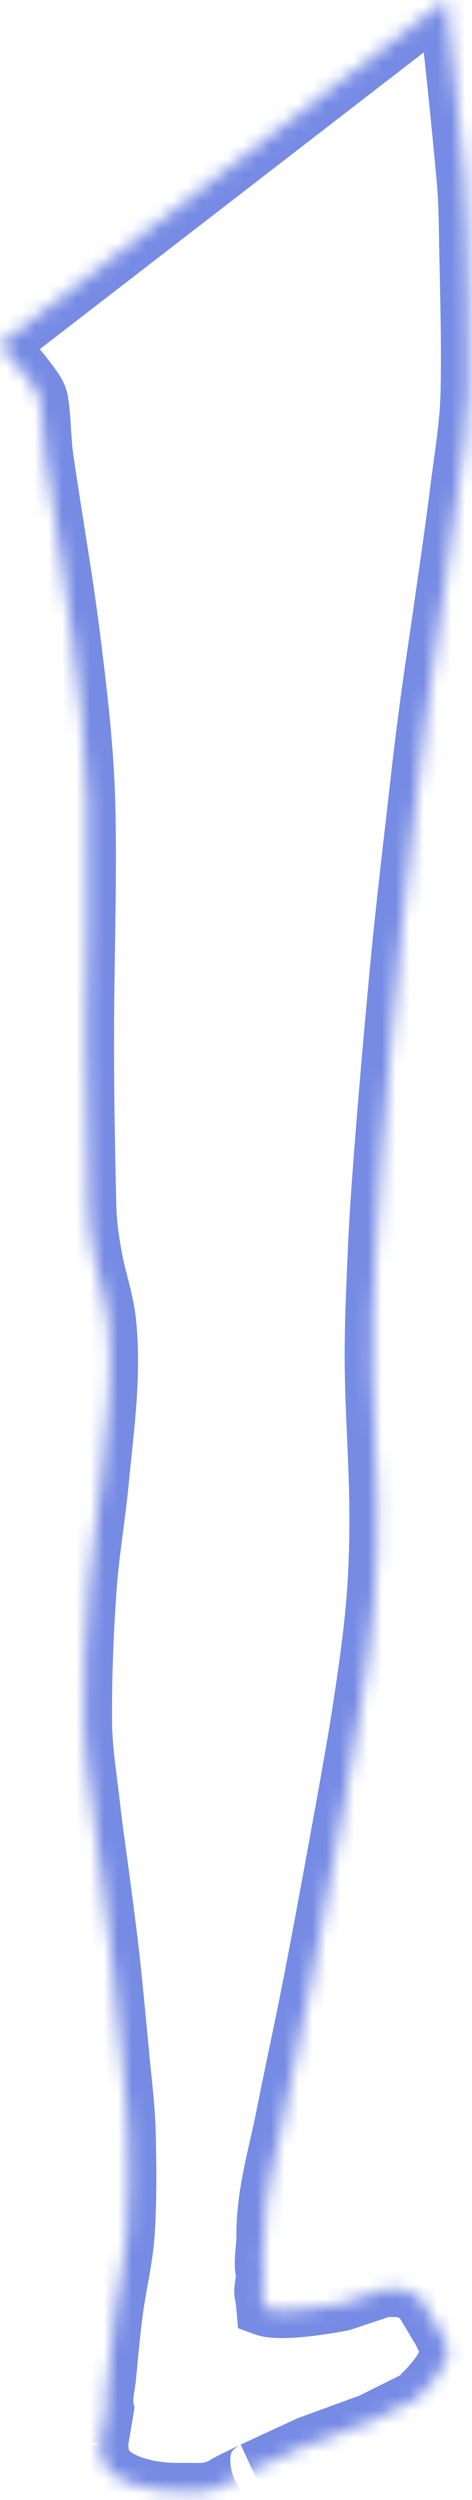 <svg width="34" height="180" viewBox="0 0 34 180" fill="none" xmlns="http://www.w3.org/2000/svg">
<mask id="path-1-inside-1_3025_14" fill="white">
<path d="M26.68 174.322L22.18 175.968L18.18 177.822C18.551 177.65 16.343 178.69 16.18 178.822C15.821 179.087 15.104 179.289 14.68 179.322C14.468 179.339 13.68 179.322 13.68 179.322C13.68 179.322 13.315 179.322 12.68 179.322C10.68 179.322 7.581 178.649 7.303 176.696L7.216 175.968L7.218 175.985L7.655 173.4C7.491 172.639 7.753 171.795 7.818 171C7.965 169.461 8.095 167.905 8.307 166.366C8.552 164.529 9.009 162.708 9.14 160.855C9.303 158.471 9.27 156.072 9.221 153.688C9.189 151.984 8.977 150.296 8.813 148.607C8.569 146.059 8.34 143.526 8.063 140.978C7.85 139.074 7.589 137.171 7.345 135.268C7.116 133.53 6.855 131.809 6.659 130.071C6.431 128.035 6.088 125.983 6.071 123.931C6.055 120.769 6.169 117.592 6.398 114.431C6.577 111.782 7.051 109.151 7.296 106.503C7.655 102.729 8.21 98.939 7.802 95.149C7.638 93.61 7.1 92.12 6.822 90.598C6.594 89.389 6.414 88.165 6.382 86.94C6.284 82.802 6.202 78.665 6.218 74.544C6.218 68.916 6.447 63.289 6.3 57.679C6.186 53.74 5.712 49.8 5.223 45.878C4.684 41.575 3.917 37.288 3.297 32.985C3.101 31.628 3.134 30.238 2.921 28.881C2.84 28.334 2.416 27.822 2.073 27.358C1.436 26.514 0.734 25.72 0 24.826C10.739 16.534 21.381 8.308 32.136 0C32.365 2.168 32.593 4.237 32.806 6.306C33.034 8.474 33.246 10.642 33.442 12.81C33.54 13.902 33.589 14.995 33.605 16.087C33.67 20.142 33.817 24.18 33.736 28.235C33.687 30.619 33.263 33.002 32.969 35.368C32.659 37.868 32.3 40.35 31.941 42.833C31.532 45.729 31.076 48.626 30.7 51.538C30.374 53.955 30.113 56.388 29.835 58.821C29.509 61.601 29.198 64.382 28.905 67.162C28.644 69.711 28.415 72.26 28.187 74.808C27.942 77.622 27.697 80.452 27.485 83.282C27.305 85.616 27.142 87.95 27.044 90.283C26.93 92.981 26.799 95.679 26.832 98.376C26.865 101.62 27.109 104.864 27.158 108.108C27.191 110.425 27.142 112.742 26.962 115.043C26.767 117.559 26.408 120.058 26.032 122.557C25.673 124.973 25.233 127.373 24.808 129.773C24.041 133.993 23.274 138.23 22.458 142.434C21.821 145.744 21.087 149.054 20.434 152.364C19.879 155.211 18.998 157.992 19.03 160.938C19.047 161.831 18.753 163.009 19.03 163.822C18.753 165.509 18.902 164.685 19.03 166.185C20.402 166.685 24.68 165.822 24.68 165.822L27.68 164.822H28.986L30.18 165.322L31.68 167.822L32.18 168.822C32.68 170.322 30.112 172.455 30.03 172.654L26.68 174.322Z"/>
</mask>
<path d="M26.68 174.322L27.367 176.2L27.471 176.162L27.571 176.112L26.68 174.322ZM22.18 175.968L21.493 174.089L21.415 174.118L21.339 174.153L22.18 175.968ZM18.18 177.822L17.338 176.008L19.021 179.636L18.18 177.822ZM16.18 178.822L17.367 180.431L17.403 180.405L17.438 180.377L16.18 178.822ZM14.68 179.322L14.525 177.328L14.52 177.328L14.68 179.322ZM13.68 179.322L13.723 177.322L13.701 177.322H13.68V179.322ZM7.303 176.696L5.317 176.935L5.32 176.956L5.323 176.977L7.303 176.696ZM7.216 175.968L9.201 175.727L5.23 176.207L7.216 175.968ZM7.218 175.985L5.232 176.225L9.19 176.318L7.218 175.985ZM7.655 173.4L9.627 173.733L9.691 173.355L9.61 172.98L7.655 173.4ZM7.818 171L5.827 170.81L5.826 170.823L5.825 170.836L7.818 171ZM8.307 166.366L10.289 166.639L10.29 166.63L8.307 166.366ZM9.14 160.855L11.135 160.995L11.135 160.991L9.14 160.855ZM9.221 153.688L7.222 153.726L7.222 153.729L9.221 153.688ZM8.813 148.607L6.823 148.798L6.823 148.799L8.813 148.607ZM8.063 140.978L10.051 140.761L10.05 140.756L8.063 140.978ZM7.345 135.268L9.328 135.013L9.327 135.007L7.345 135.268ZM6.659 130.071L4.672 130.294L4.672 130.295L6.659 130.071ZM6.071 123.931L4.072 123.941L4.072 123.947L6.071 123.931ZM6.398 114.431L8.393 114.575L8.393 114.566L6.398 114.431ZM7.296 106.503L5.305 106.313L5.304 106.319L7.296 106.503ZM7.802 95.149L5.813 95.36L5.813 95.363L7.802 95.149ZM6.822 90.598L8.79 90.239L8.787 90.226L6.822 90.598ZM6.382 86.94L4.382 86.987L4.382 86.993L6.382 86.94ZM6.218 74.544L8.218 74.552V74.544H6.218ZM6.3 57.679L8.299 57.626L8.299 57.621L6.3 57.679ZM5.223 45.878L7.207 45.63L7.207 45.63L5.223 45.878ZM3.297 32.985L5.276 32.7L5.276 32.7L3.297 32.985ZM2.921 28.881L0.943 29.176L0.945 29.19L2.921 28.881ZM2.073 27.358L3.681 26.169L3.675 26.161L3.67 26.154L2.073 27.358ZM0 24.826L-1.222 23.243L-2.854 24.503L-1.545 26.096L0 24.826ZM32.136 0L34.125 -0.21L33.75 -3.774L30.914 -1.583L32.136 0ZM32.806 6.306L30.816 6.51L30.817 6.515L32.806 6.306ZM33.442 12.81L35.434 12.631L35.434 12.63L33.442 12.81ZM33.605 16.087L31.606 16.117L31.606 16.119L33.605 16.087ZM33.736 28.235L35.735 28.276L35.735 28.275L33.736 28.235ZM32.969 35.368L30.984 35.122L30.984 35.122L32.969 35.368ZM31.941 42.833L29.961 42.547L29.96 42.554L31.941 42.833ZM30.7 51.538L32.682 51.806L32.684 51.794L30.7 51.538ZM29.835 58.821L31.822 59.054L31.822 59.047L29.835 58.821ZM28.905 67.162L26.916 66.952L26.915 66.958L28.905 67.162ZM28.187 74.808L26.195 74.63L26.194 74.635L28.187 74.808ZM27.485 83.282L29.479 83.436L29.479 83.432L27.485 83.282ZM27.044 90.283L29.042 90.368L29.043 90.367L27.044 90.283ZM26.832 98.376L28.832 98.356L28.832 98.352L26.832 98.376ZM27.158 108.108L29.158 108.08L29.158 108.078L27.158 108.108ZM26.962 115.043L24.969 114.887L24.969 114.888L26.962 115.043ZM26.032 122.557L24.054 122.26L24.054 122.263L26.032 122.557ZM24.808 129.773L26.776 130.13L26.778 130.121L24.808 129.773ZM22.458 142.434L20.495 142.053L20.494 142.056L22.458 142.434ZM20.434 152.364L18.472 151.977L18.471 151.981L20.434 152.364ZM19.03 160.938L17.031 160.96L17.031 160.967L17.031 160.974L19.03 160.938ZM19.03 163.822L21.004 164.146L21.085 163.651L20.923 163.176L19.03 163.822ZM19.03 166.185L17.038 166.355L17.146 167.627L18.346 168.064L19.03 166.185ZM24.68 165.822L25.076 167.782L25.196 167.758L25.312 167.719L24.68 165.822ZM27.68 164.822V162.822H27.355L27.047 162.924L27.68 164.822ZM28.986 164.822L29.759 162.977L29.388 162.822H28.986V164.822ZM30.18 165.322L31.895 164.293L31.558 163.73L30.953 163.477L30.18 165.322ZM31.68 167.822L33.469 166.927L33.434 166.859L33.395 166.793L31.68 167.822ZM32.18 168.822L34.077 168.189L34.032 168.054L33.969 167.927L32.18 168.822ZM30.03 172.654L30.922 174.444L31.596 174.109L31.881 173.413L30.03 172.654ZM25.993 172.443L21.493 174.089L22.867 177.846L27.367 176.2L25.993 172.443ZM21.339 174.153L17.339 176.007L19.021 179.636L23.021 177.782L21.339 174.153ZM19.022 179.636C19.059 179.619 19.041 179.627 19.015 179.639C19.012 179.64 18.983 179.652 18.946 179.667C18.945 179.667 18.864 179.7 18.761 179.728C18.677 179.75 18.336 179.799 18.079 179.798C16.876 179.282 16.299 177.251 16.725 176.476C16.851 176.347 17.043 176.187 17.1 176.147C17.131 176.126 17.181 176.095 17.201 176.083C17.235 176.062 17.263 176.047 17.272 176.043C17.294 176.031 17.31 176.022 17.314 176.02C17.331 176.012 17.343 176.006 17.334 176.011C17.315 176.02 17.265 176.044 17.183 176.083C17.025 176.159 16.775 176.278 16.508 176.408C16.242 176.537 15.95 176.68 15.711 176.801C15.592 176.861 15.475 176.921 15.376 176.975C15.355 176.986 15.117 177.109 14.922 177.267L17.438 180.377C17.284 180.501 17.15 180.563 17.28 180.493C17.331 180.465 17.41 180.424 17.516 180.37C17.725 180.265 17.993 180.134 18.253 180.007C18.511 179.882 18.753 179.766 18.911 179.691C18.985 179.655 19.049 179.624 19.081 179.609C19.084 179.607 19.105 179.597 19.126 179.587C19.131 179.584 19.149 179.575 19.171 179.563C19.18 179.558 19.208 179.543 19.243 179.522C19.262 179.511 19.313 179.479 19.343 179.459C19.4 179.418 19.593 179.259 19.719 179.129C20.144 178.355 19.568 176.323 18.365 175.808C18.107 175.806 17.767 175.855 17.682 175.877C17.579 175.906 17.498 175.938 17.497 175.939C17.459 175.953 17.429 175.966 17.426 175.968C17.391 175.983 17.347 176.003 17.338 176.008L19.022 179.636ZM14.992 177.213C15.049 177.171 15.069 177.167 15.024 177.188C14.986 177.205 14.927 177.228 14.851 177.252C14.776 177.276 14.7 177.295 14.633 177.309C14.601 177.316 14.573 177.321 14.553 177.324C14.532 177.327 14.523 177.328 14.525 177.328L14.835 181.316C15.235 181.285 15.674 181.187 16.058 181.065C16.419 180.951 16.929 180.754 17.367 180.431L14.992 177.213ZM14.52 177.328C14.524 177.328 14.379 177.331 14.119 177.328C14.014 177.327 13.915 177.326 13.841 177.324C13.804 177.324 13.774 177.323 13.754 177.323C13.743 177.323 13.735 177.322 13.73 177.322C13.728 177.322 13.726 177.322 13.725 177.322C13.724 177.322 13.723 177.322 13.723 177.322C13.723 177.322 13.723 177.322 13.723 177.322C13.723 177.322 13.723 177.322 13.723 177.322C13.723 177.322 13.723 177.322 13.723 177.322C13.723 177.322 13.723 177.322 13.68 179.322C13.637 181.321 13.637 181.321 13.637 181.321C13.637 181.321 13.637 181.321 13.637 181.321C13.637 181.321 13.637 181.321 13.637 181.321C13.637 181.321 13.637 181.321 13.638 181.321C13.638 181.321 13.639 181.321 13.64 181.321C13.642 181.321 13.644 181.321 13.648 181.322C13.654 181.322 13.663 181.322 13.675 181.322C13.698 181.323 13.732 181.323 13.772 181.324C13.852 181.325 13.963 181.327 14.081 181.328C14.268 181.33 14.623 181.333 14.84 181.315L14.52 177.328ZM13.68 179.322C13.68 177.322 13.68 177.322 13.68 177.322C13.68 177.322 13.68 177.322 13.68 177.322C13.68 177.322 13.68 177.322 13.68 177.322C13.68 177.322 13.68 177.322 13.68 177.322C13.68 177.322 13.68 177.322 13.68 177.322C13.68 177.322 13.68 177.322 13.68 177.322C13.68 177.322 13.68 177.322 13.68 177.322C13.68 177.322 13.68 177.322 13.68 177.322C13.68 177.322 13.68 177.322 13.68 177.322C13.68 177.322 13.68 177.322 13.68 177.322C13.68 177.322 13.68 177.322 13.679 177.322C13.679 177.322 13.679 177.322 13.679 177.322C13.679 177.322 13.679 177.322 13.679 177.322C13.679 177.322 13.679 177.322 13.679 177.322C13.679 177.322 13.679 177.322 13.679 177.322C13.679 177.322 13.679 177.322 13.679 177.322C13.679 177.322 13.679 177.322 13.679 177.322C13.679 177.322 13.679 177.322 13.679 177.322C13.678 177.322 13.678 177.322 13.678 177.322C13.678 177.322 13.678 177.322 13.678 177.322C13.678 177.322 13.678 177.322 13.678 177.322C13.678 177.322 13.678 177.322 13.678 177.322C13.678 177.322 13.678 177.322 13.678 177.322C13.678 177.322 13.678 177.322 13.678 177.322C13.678 177.322 13.677 177.322 13.677 177.322C13.677 177.322 13.677 177.322 13.677 177.322C13.677 177.322 13.677 177.322 13.677 177.322C13.677 177.322 13.677 177.322 13.677 177.322C13.677 177.322 13.677 177.322 13.676 177.322C13.676 177.322 13.676 177.322 13.676 177.322C13.676 177.322 13.676 177.322 13.676 177.322C13.676 177.322 13.676 177.322 13.676 177.322C13.676 177.322 13.675 177.322 13.675 177.322C13.675 177.322 13.675 177.322 13.675 177.322C13.675 177.322 13.675 177.322 13.675 177.322C13.675 177.322 13.675 177.322 13.675 177.322C13.675 177.322 13.674 177.322 13.674 177.322C13.674 177.322 13.674 177.322 13.674 177.322C13.674 177.322 13.674 177.322 13.674 177.322C13.674 177.322 13.673 177.322 13.673 177.322C13.673 177.322 13.673 177.322 13.673 177.322C13.673 177.322 13.673 177.322 13.673 177.322C13.672 177.322 13.672 177.322 13.672 177.322C13.672 177.322 13.672 177.322 13.672 177.322C13.672 177.322 13.672 177.322 13.671 177.322C13.671 177.322 13.671 177.322 13.671 177.322C13.671 177.322 13.671 177.322 13.671 177.322C13.671 177.322 13.671 177.322 13.67 177.322C13.67 177.322 13.67 177.322 13.67 177.322C13.67 177.322 13.67 177.322 13.67 177.322C13.669 177.322 13.669 177.322 13.669 177.322C13.669 177.322 13.669 177.322 13.669 177.322C13.669 177.322 13.668 177.322 13.668 177.322C13.668 177.322 13.668 177.322 13.668 177.322C13.668 177.322 13.668 177.322 13.667 177.322C13.667 177.322 13.667 177.322 13.667 177.322C13.667 177.322 13.667 177.322 13.666 177.322C13.666 177.322 13.666 177.322 13.666 177.322C13.666 177.322 13.666 177.322 13.665 177.322C13.665 177.322 13.665 177.322 13.665 177.322C13.665 177.322 13.665 177.322 13.665 177.322C13.664 177.322 13.664 177.322 13.664 177.322C13.664 177.322 13.664 177.322 13.664 177.322C13.663 177.322 13.663 177.322 13.663 177.322C13.663 177.322 13.663 177.322 13.662 177.322C13.662 177.322 13.662 177.322 13.662 177.322C13.662 177.322 13.662 177.322 13.661 177.322C13.661 177.322 13.661 177.322 13.661 177.322C13.661 177.322 13.661 177.322 13.66 177.322C13.66 177.322 13.66 177.322 13.66 177.322C13.659 177.322 13.659 177.322 13.659 177.322C13.659 177.322 13.659 177.322 13.659 177.322C13.658 177.322 13.658 177.322 13.658 177.322C13.658 177.322 13.658 177.322 13.657 177.322C13.657 177.322 13.657 177.322 13.657 177.322C13.656 177.322 13.656 177.322 13.656 177.322C13.656 177.322 13.656 177.322 13.655 177.322C13.655 177.322 13.655 177.322 13.655 177.322C13.655 177.322 13.654 177.322 13.654 177.322C13.654 177.322 13.654 177.322 13.654 177.322C13.653 177.322 13.653 177.322 13.653 177.322C13.653 177.322 13.652 177.322 13.652 177.322C13.652 177.322 13.652 177.322 13.652 177.322C13.651 177.322 13.651 177.322 13.651 177.322C13.651 177.322 13.65 177.322 13.65 177.322C13.65 177.322 13.65 177.322 13.649 177.322C13.649 177.322 13.649 177.322 13.649 177.322C13.649 177.322 13.648 177.322 13.648 177.322C13.648 177.322 13.648 177.322 13.647 177.322C13.647 177.322 13.647 177.322 13.647 177.322C13.646 177.322 13.646 177.322 13.646 177.322C13.646 177.322 13.645 177.322 13.645 177.322C13.645 177.322 13.645 177.322 13.644 177.322C13.644 177.322 13.644 177.322 13.644 177.322C13.643 177.322 13.643 177.322 13.643 177.322C13.643 177.322 13.642 177.322 13.642 177.322C13.642 177.322 13.642 177.322 13.641 177.322C13.641 177.322 13.641 177.322 13.64 177.322C13.64 177.322 13.64 177.322 13.64 177.322C13.639 177.322 13.639 177.322 13.639 177.322C13.639 177.322 13.638 177.322 13.638 177.322C13.638 177.322 13.637 177.322 13.637 177.322C13.637 177.322 13.637 177.322 13.636 177.322C13.636 177.322 13.636 177.322 13.636 177.322C13.635 177.322 13.635 177.322 13.635 177.322C13.634 177.322 13.634 177.322 13.634 177.322C13.634 177.322 13.633 177.322 13.633 177.322C13.633 177.322 13.632 177.322 13.632 177.322C13.632 177.322 13.632 177.322 13.631 177.322C13.631 177.322 13.631 177.322 13.63 177.322C13.63 177.322 13.63 177.322 13.63 177.322C13.629 177.322 13.629 177.322 13.629 177.322C13.628 177.322 13.628 177.322 13.628 177.322C13.627 177.322 13.627 177.322 13.627 177.322C13.626 177.322 13.626 177.322 13.626 177.322C13.626 177.322 13.625 177.322 13.625 177.322C13.624 177.322 13.624 177.322 13.624 177.322C13.624 177.322 13.623 177.322 13.623 177.322C13.623 177.322 13.622 177.322 13.622 177.322C13.622 177.322 13.621 177.322 13.621 177.322C13.621 177.322 13.62 177.322 13.62 177.322C13.62 177.322 13.619 177.322 13.619 177.322C13.619 177.322 13.618 177.322 13.618 177.322C13.618 177.322 13.617 177.322 13.617 177.322C13.617 177.322 13.616 177.322 13.616 177.322C13.616 177.322 13.615 177.322 13.615 177.322C13.615 177.322 13.614 177.322 13.614 177.322C13.614 177.322 13.613 177.322 13.613 177.322C13.613 177.322 13.612 177.322 13.612 177.322C13.612 177.322 13.611 177.322 13.611 177.322C13.611 177.322 13.61 177.322 13.61 177.322C13.61 177.322 13.609 177.322 13.609 177.322C13.608 177.322 13.608 177.322 13.608 177.322C13.607 177.322 13.607 177.322 13.607 177.322C13.606 177.322 13.606 177.322 13.606 177.322C13.605 177.322 13.605 177.322 13.604 177.322C13.604 177.322 13.604 177.322 13.603 177.322C13.603 177.322 13.603 177.322 13.602 177.322C13.602 177.322 13.601 177.322 13.601 177.322C13.601 177.322 13.6 177.322 13.6 177.322C13.6 177.322 13.599 177.322 13.599 177.322C13.598 177.322 13.598 177.322 13.598 177.322C13.597 177.322 13.597 177.322 13.597 177.322C13.596 177.322 13.596 177.322 13.595 177.322C13.595 177.322 13.595 177.322 13.594 177.322C13.594 177.322 13.594 177.322 13.593 177.322C13.593 177.322 13.592 177.322 13.592 177.322C13.592 177.322 13.591 177.322 13.591 177.322C13.59 177.322 13.59 177.322 13.59 177.322C13.589 177.322 13.589 177.322 13.588 177.322C13.588 177.322 13.588 177.322 13.587 177.322C13.587 177.322 13.586 177.322 13.586 177.322C13.585 177.322 13.585 177.322 13.585 177.322C13.584 177.322 13.584 177.322 13.584 177.322C13.583 177.322 13.583 177.322 13.582 177.322C13.582 177.322 13.581 177.322 13.581 177.322C13.581 177.322 13.58 177.322 13.58 177.322C13.579 177.322 13.579 177.322 13.579 177.322C13.578 177.322 13.578 177.322 13.577 177.322C13.577 177.322 13.576 177.322 13.576 177.322C13.575 177.322 13.575 177.322 13.575 177.322C13.574 177.322 13.574 177.322 13.573 177.322C13.573 177.322 13.572 177.322 13.572 177.322C13.572 177.322 13.571 177.322 13.571 177.322C13.57 177.322 13.57 177.322 13.569 177.322C13.569 177.322 13.569 177.322 13.568 177.322C13.568 177.322 13.567 177.322 13.567 177.322C13.566 177.322 13.566 177.322 13.565 177.322C13.565 177.322 13.565 177.322 13.564 177.322C13.564 177.322 13.563 177.322 13.563 177.322C13.562 177.322 13.562 177.322 13.561 177.322C13.561 177.322 13.56 177.322 13.56 177.322C13.559 177.322 13.559 177.322 13.559 177.322C13.558 177.322 13.558 177.322 13.557 177.322C13.557 177.322 13.556 177.322 13.556 177.322C13.555 177.322 13.555 177.322 13.554 177.322C13.554 177.322 13.553 177.322 13.553 177.322C13.553 177.322 13.552 177.322 13.552 177.322C13.551 177.322 13.551 177.322 13.55 177.322C13.55 177.322 13.549 177.322 13.549 177.322C13.548 177.322 13.548 177.322 13.547 177.322C13.547 177.322 13.546 177.322 13.546 177.322C13.545 177.322 13.545 177.322 13.544 177.322C13.544 177.322 13.543 177.322 13.543 177.322C13.543 177.322 13.542 177.322 13.541 177.322C13.541 177.322 13.54 177.322 13.54 177.322C13.54 177.322 13.539 177.322 13.539 177.322C13.538 177.322 13.537 177.322 13.537 177.322C13.537 177.322 13.536 177.322 13.536 177.322C13.535 177.322 13.534 177.322 13.534 177.322C13.534 177.322 13.533 177.322 13.533 177.322C13.532 177.322 13.531 177.322 13.531 177.322C13.53 177.322 13.53 177.322 13.53 177.322C13.529 177.322 13.528 177.322 13.528 177.322C13.527 177.322 13.527 177.322 13.526 177.322C13.526 177.322 13.525 177.322 13.525 177.322C13.524 177.322 13.524 177.322 13.523 177.322C13.523 177.322 13.522 177.322 13.522 177.322C13.521 177.322 13.521 177.322 13.52 177.322C13.52 177.322 13.519 177.322 13.519 177.322C13.518 177.322 13.518 177.322 13.517 177.322C13.516 177.322 13.516 177.322 13.515 177.322C13.515 177.322 13.514 177.322 13.514 177.322C13.513 177.322 13.513 177.322 13.512 177.322C13.512 177.322 13.511 177.322 13.511 177.322C13.51 177.322 13.509 177.322 13.509 177.322C13.508 177.322 13.508 177.322 13.507 177.322C13.507 177.322 13.506 177.322 13.506 177.322C13.505 177.322 13.505 177.322 13.504 177.322C13.503 177.322 13.503 177.322 13.502 177.322C13.502 177.322 13.501 177.322 13.501 177.322C13.5 177.322 13.5 177.322 13.499 177.322C13.498 177.322 13.498 177.322 13.497 177.322C13.497 177.322 13.496 177.322 13.496 177.322C13.495 177.322 13.495 177.322 13.494 177.322C13.493 177.322 13.493 177.322 13.492 177.322C13.492 177.322 13.491 177.322 13.491 177.322C13.49 177.322 13.489 177.322 13.489 177.322C13.488 177.322 13.488 177.322 13.487 177.322C13.486 177.322 13.486 177.322 13.485 177.322C13.485 177.322 13.484 177.322 13.484 177.322C13.483 177.322 13.482 177.322 13.482 177.322C13.481 177.322 13.481 177.322 13.48 177.322C13.479 177.322 13.479 177.322 13.478 177.322C13.478 177.322 13.477 177.322 13.477 177.322C13.476 177.322 13.475 177.322 13.475 177.322C13.474 177.322 13.474 177.322 13.473 177.322C13.472 177.322 13.472 177.322 13.471 177.322C13.471 177.322 13.47 177.322 13.469 177.322C13.469 177.322 13.468 177.322 13.468 177.322C13.467 177.322 13.466 177.322 13.466 177.322C13.465 177.322 13.465 177.322 13.464 177.322C13.463 177.322 13.463 177.322 13.462 177.322C13.462 177.322 13.461 177.322 13.46 177.322C13.46 177.322 13.459 177.322 13.459 177.322C13.458 177.322 13.457 177.322 13.457 177.322C13.456 177.322 13.455 177.322 13.455 177.322C13.454 177.322 13.454 177.322 13.453 177.322C13.452 177.322 13.452 177.322 13.451 177.322C13.45 177.322 13.45 177.322 13.449 177.322C13.449 177.322 13.448 177.322 13.447 177.322C13.447 177.322 13.446 177.322 13.445 177.322C13.445 177.322 13.444 177.322 13.444 177.322C13.443 177.322 13.442 177.322 13.442 177.322C13.441 177.322 13.44 177.322 13.44 177.322C13.439 177.322 13.438 177.322 13.438 177.322C13.437 177.322 13.437 177.322 13.436 177.322C13.435 177.322 13.434 177.322 13.434 177.322C13.433 177.322 13.433 177.322 13.432 177.322C13.431 177.322 13.431 177.322 13.43 177.322C13.429 177.322 13.429 177.322 13.428 177.322C13.427 177.322 13.427 177.322 13.426 177.322C13.425 177.322 13.425 177.322 13.424 177.322C13.423 177.322 13.423 177.322 13.422 177.322C13.421 177.322 13.421 177.322 13.42 177.322C13.419 177.322 13.419 177.322 13.418 177.322C13.418 177.322 13.417 177.322 13.416 177.322C13.415 177.322 13.415 177.322 13.414 177.322C13.413 177.322 13.413 177.322 13.412 177.322C13.411 177.322 13.411 177.322 13.41 177.322C13.409 177.322 13.409 177.322 13.408 177.322C13.407 177.322 13.407 177.322 13.406 177.322C13.405 177.322 13.405 177.322 13.404 177.322C13.403 177.322 13.403 177.322 13.402 177.322C13.401 177.322 13.4 177.322 13.4 177.322C13.399 177.322 13.399 177.322 13.398 177.322C13.397 177.322 13.396 177.322 13.396 177.322C13.395 177.322 13.394 177.322 13.394 177.322C13.393 177.322 13.392 177.322 13.392 177.322C13.391 177.322 13.39 177.322 13.389 177.322C13.389 177.322 13.388 177.322 13.387 177.322C13.387 177.322 13.386 177.322 13.385 177.322C13.384 177.322 13.384 177.322 13.383 177.322C13.382 177.322 13.382 177.322 13.381 177.322C13.38 177.322 13.38 177.322 13.379 177.322C13.378 177.322 13.377 177.322 13.377 177.322C13.376 177.322 13.375 177.322 13.375 177.322C13.374 177.322 13.373 177.322 13.372 177.322C13.372 177.322 13.371 177.322 13.37 177.322C13.37 177.322 13.369 177.322 13.368 177.322C13.367 177.322 13.367 177.322 13.366 177.322C13.365 177.322 13.364 177.322 13.364 177.322C13.363 177.322 13.362 177.322 13.361 177.322C13.361 177.322 13.36 177.322 13.359 177.322C13.359 177.322 13.358 177.322 13.357 177.322C13.356 177.322 13.356 177.322 13.355 177.322C13.354 177.322 13.353 177.322 13.353 177.322C13.352 177.322 13.351 177.322 13.351 177.322C13.35 177.322 13.349 177.322 13.348 177.322C13.348 177.322 13.347 177.322 13.346 177.322C13.345 177.322 13.345 177.322 13.344 177.322C13.343 177.322 13.342 177.322 13.341 177.322C13.341 177.322 13.34 177.322 13.339 177.322C13.338 177.322 13.338 177.322 13.337 177.322C13.336 177.322 13.335 177.322 13.335 177.322C13.334 177.322 13.333 177.322 13.332 177.322C13.332 177.322 13.331 177.322 13.33 177.322C13.329 177.322 13.329 177.322 13.328 177.322C13.327 177.322 13.326 177.322 13.325 177.322C13.325 177.322 13.324 177.322 13.323 177.322C13.322 177.322 13.322 177.322 13.321 177.322C13.32 177.322 13.319 177.322 13.319 177.322C13.318 177.322 13.317 177.322 13.316 177.322C13.315 177.322 13.315 177.322 13.314 177.322C13.313 177.322 13.312 177.322 13.312 177.322C13.311 177.322 13.31 177.322 13.309 177.322C13.308 177.322 13.308 177.322 13.307 177.322C13.306 177.322 13.305 177.322 13.304 177.322C13.304 177.322 13.303 177.322 13.302 177.322C13.301 177.322 13.3 177.322 13.3 177.322C13.299 177.322 13.298 177.322 13.297 177.322C13.296 177.322 13.296 177.322 13.295 177.322C13.294 177.322 13.293 177.322 13.293 177.322C13.292 177.322 13.291 177.322 13.29 177.322C13.289 177.322 13.289 177.322 13.288 177.322C13.287 177.322 13.286 177.322 13.285 177.322C13.284 177.322 13.284 177.322 13.283 177.322C13.282 177.322 13.281 177.322 13.28 177.322C13.28 177.322 13.279 177.322 13.278 177.322C13.277 177.322 13.276 177.322 13.275 177.322C13.275 177.322 13.274 177.322 13.273 177.322C13.272 177.322 13.271 177.322 13.271 177.322C13.27 177.322 13.269 177.322 13.268 177.322C13.267 177.322 13.266 177.322 13.266 177.322C13.265 177.322 13.264 177.322 13.263 177.322C13.262 177.322 13.261 177.322 13.261 177.322C13.26 177.322 13.259 177.322 13.258 177.322C13.257 177.322 13.256 177.322 13.256 177.322C13.255 177.322 13.254 177.322 13.253 177.322C13.252 177.322 13.251 177.322 13.251 177.322C13.25 177.322 13.249 177.322 13.248 177.322C13.247 177.322 13.246 177.322 13.245 177.322C13.245 177.322 13.244 177.322 13.243 177.322C13.242 177.322 13.241 177.322 13.24 177.322C13.24 177.322 13.239 177.322 13.238 177.322C13.237 177.322 13.236 177.322 13.235 177.322C13.234 177.322 13.234 177.322 13.233 177.322C13.232 177.322 13.231 177.322 13.23 177.322C13.229 177.322 13.228 177.322 13.228 177.322C13.227 177.322 13.226 177.322 13.225 177.322C13.224 177.322 13.223 177.322 13.222 177.322C13.222 177.322 13.221 177.322 13.22 177.322C13.219 177.322 13.218 177.322 13.217 177.322C13.216 177.322 13.215 177.322 13.214 177.322C13.214 177.322 13.213 177.322 13.212 177.322C13.211 177.322 13.21 177.322 13.209 177.322C13.208 177.322 13.207 177.322 13.207 177.322C13.206 177.322 13.205 177.322 13.204 177.322C13.203 177.322 13.202 177.322 13.201 177.322C13.2 177.322 13.2 177.322 13.199 177.322C13.198 177.322 13.197 177.322 13.196 177.322C13.195 177.322 13.194 177.322 13.193 177.322C13.192 177.322 13.191 177.322 13.191 177.322C13.19 177.322 13.189 177.322 13.188 177.322C13.187 177.322 13.186 177.322 13.185 177.322C13.184 177.322 13.184 177.322 13.183 177.322C13.182 177.322 13.181 177.322 13.18 177.322C13.179 177.322 13.178 177.322 13.177 177.322C13.176 177.322 13.175 177.322 13.174 177.322C13.174 177.322 13.173 177.322 13.172 177.322C13.171 177.322 13.17 177.322 13.169 177.322C13.168 177.322 13.167 177.322 13.166 177.322C13.165 177.322 13.164 177.322 13.164 177.322C13.162 177.322 13.162 177.322 13.161 177.322C13.16 177.322 13.159 177.322 13.158 177.322C13.157 177.322 13.156 177.322 13.155 177.322C13.154 177.322 13.153 177.322 13.152 177.322C13.152 177.322 13.15 177.322 13.15 177.322C13.149 177.322 13.148 177.322 13.147 177.322C13.146 177.322 13.145 177.322 13.144 177.322C13.143 177.322 13.142 177.322 13.141 177.322C13.14 177.322 13.139 177.322 13.138 177.322C13.137 177.322 13.136 177.322 13.136 177.322C13.135 177.322 13.134 177.322 13.133 177.322C13.132 177.322 13.131 177.322 13.13 177.322C13.129 177.322 13.128 177.322 13.127 177.322C13.126 177.322 13.125 177.322 13.124 177.322C13.123 177.322 13.122 177.322 13.121 177.322C13.12 177.322 13.12 177.322 13.118 177.322C13.118 177.322 13.117 177.322 13.116 177.322C13.115 177.322 13.114 177.322 13.113 177.322C13.112 177.322 13.111 177.322 13.11 177.322C13.109 177.322 13.108 177.322 13.107 177.322C13.106 177.322 13.105 177.322 13.104 177.322C13.103 177.322 13.102 177.322 13.101 177.322C13.1 177.322 13.099 177.322 13.098 177.322C13.097 177.322 13.096 177.322 13.095 177.322C13.095 177.322 13.094 177.322 13.092 177.322C13.091 177.322 13.091 177.322 13.09 177.322C13.089 177.322 13.088 177.322 13.087 177.322C13.086 177.322 13.085 177.322 13.084 177.322C13.083 177.322 13.082 177.322 13.081 177.322C13.08 177.322 13.079 177.322 13.078 177.322C13.077 177.322 13.076 177.322 13.075 177.322C13.074 177.322 13.073 177.322 13.072 177.322C13.071 177.322 13.07 177.322 13.069 177.322C13.068 177.322 13.067 177.322 13.066 177.322C13.065 177.322 13.064 177.322 13.063 177.322C13.062 177.322 13.061 177.322 13.06 177.322C13.059 177.322 13.058 177.322 13.057 177.322C13.056 177.322 13.055 177.322 13.054 177.322C13.053 177.322 13.052 177.322 13.051 177.322C13.05 177.322 13.049 177.322 13.048 177.322C13.047 177.322 13.046 177.322 13.045 177.322C13.044 177.322 13.043 177.322 13.042 177.322C13.041 177.322 13.04 177.322 13.039 177.322C13.038 177.322 13.037 177.322 13.036 177.322C13.035 177.322 13.034 177.322 13.033 177.322C13.032 177.322 13.031 177.322 13.03 177.322C13.029 177.322 13.028 177.322 13.027 177.322C13.026 177.322 13.025 177.322 13.024 177.322C13.023 177.322 13.021 177.322 13.021 177.322C13.019 177.322 13.018 177.322 13.017 177.322C13.016 177.322 13.015 177.322 13.014 177.322C13.013 177.322 13.012 177.322 13.011 177.322C13.01 177.322 13.009 177.322 13.008 177.322C13.007 177.322 13.006 177.322 13.005 177.322C13.004 177.322 13.003 177.322 13.002 177.322C13.001 177.322 13 177.322 12.999 177.322C12.998 177.322 12.997 177.322 12.996 177.322C12.995 177.322 12.993 177.322 12.992 177.322C12.991 177.322 12.99 177.322 12.989 177.322C12.988 177.322 12.987 177.322 12.986 177.322C12.985 177.322 12.984 177.322 12.983 177.322C12.982 177.322 12.981 177.322 12.98 177.322C12.979 177.322 12.978 177.322 12.977 177.322C12.976 177.322 12.975 177.322 12.973 177.322C12.972 177.322 12.971 177.322 12.97 177.322C12.969 177.322 12.968 177.322 12.967 177.322C12.966 177.322 12.965 177.322 12.964 177.322C12.963 177.322 12.962 177.322 12.961 177.322C12.96 177.322 12.959 177.322 12.957 177.322C12.956 177.322 12.955 177.322 12.954 177.322C12.953 177.322 12.952 177.322 12.951 177.322C12.95 177.322 12.949 177.322 12.948 177.322C12.947 177.322 12.946 177.322 12.945 177.322C12.944 177.322 12.943 177.322 12.941 177.322C12.94 177.322 12.939 177.322 12.938 177.322C12.937 177.322 12.936 177.322 12.935 177.322C12.934 177.322 12.933 177.322 12.932 177.322C12.931 177.322 12.929 177.322 12.928 177.322C12.927 177.322 12.926 177.322 12.925 177.322C12.924 177.322 12.923 177.322 12.922 177.322C12.921 177.322 12.92 177.322 12.918 177.322C12.917 177.322 12.916 177.322 12.915 177.322C12.914 177.322 12.913 177.322 12.912 177.322C12.911 177.322 12.91 177.322 12.909 177.322C12.908 177.322 12.906 177.322 12.905 177.322C12.904 177.322 12.903 177.322 12.902 177.322C12.901 177.322 12.9 177.322 12.899 177.322C12.898 177.322 12.896 177.322 12.895 177.322C12.894 177.322 12.893 177.322 12.892 177.322C12.891 177.322 12.89 177.322 12.889 177.322C12.887 177.322 12.886 177.322 12.885 177.322C12.884 177.322 12.883 177.322 12.882 177.322C12.881 177.322 12.88 177.322 12.879 177.322C12.877 177.322 12.876 177.322 12.875 177.322C12.874 177.322 12.873 177.322 12.872 177.322C12.871 177.322 12.87 177.322 12.868 177.322C12.867 177.322 12.866 177.322 12.865 177.322C12.864 177.322 12.863 177.322 12.862 177.322C12.861 177.322 12.859 177.322 12.858 177.322C12.857 177.322 12.856 177.322 12.855 177.322C12.854 177.322 12.852 177.322 12.851 177.322C12.85 177.322 12.849 177.322 12.848 177.322C12.847 177.322 12.846 177.322 12.845 177.322C12.843 177.322 12.842 177.322 12.841 177.322C12.84 177.322 12.839 177.322 12.838 177.322C12.836 177.322 12.835 177.322 12.834 177.322C12.833 177.322 12.832 177.322 12.831 177.322C12.83 177.322 12.828 177.322 12.827 177.322C12.826 177.322 12.825 177.322 12.824 177.322C12.823 177.322 12.822 177.322 12.82 177.322C12.819 177.322 12.818 177.322 12.817 177.322C12.816 177.322 12.815 177.322 12.813 177.322C12.812 177.322 12.811 177.322 12.81 177.322C12.809 177.322 12.807 177.322 12.806 177.322C12.805 177.322 12.804 177.322 12.803 177.322C12.802 177.322 12.8 177.322 12.799 177.322C12.798 177.322 12.797 177.322 12.796 177.322C12.795 177.322 12.793 177.322 12.792 177.322C12.791 177.322 12.79 177.322 12.789 177.322C12.788 177.322 12.786 177.322 12.785 177.322C12.784 177.322 12.783 177.322 12.782 177.322C12.78 177.322 12.779 177.322 12.778 177.322C12.777 177.322 12.776 177.322 12.775 177.322C12.773 177.322 12.772 177.322 12.771 177.322C12.77 177.322 12.769 177.322 12.768 177.322C12.766 177.322 12.765 177.322 12.764 177.322C12.763 177.322 12.761 177.322 12.76 177.322C12.759 177.322 12.758 177.322 12.757 177.322C12.755 177.322 12.754 177.322 12.753 177.322C12.752 177.322 12.751 177.322 12.749 177.322C12.748 177.322 12.747 177.322 12.746 177.322C12.745 177.322 12.743 177.322 12.742 177.322C12.741 177.322 12.74 177.322 12.739 177.322C12.738 177.322 12.736 177.322 12.735 177.322C12.734 177.322 12.733 177.322 12.731 177.322C12.73 177.322 12.729 177.322 12.728 177.322C12.727 177.322 12.725 177.322 12.724 177.322C12.723 177.322 12.722 177.322 12.72 177.322C12.719 177.322 12.718 177.322 12.717 177.322C12.716 177.322 12.714 177.322 12.713 177.322C12.712 177.322 12.711 177.322 12.71 177.322C12.708 177.322 12.707 177.322 12.706 177.322C12.705 177.322 12.703 177.322 12.702 177.322C12.701 177.322 12.7 177.322 12.698 177.322C12.697 177.322 12.696 177.322 12.695 177.322C12.694 177.322 12.692 177.322 12.691 177.322C12.69 177.322 12.689 177.322 12.687 177.322C12.686 177.322 12.685 177.322 12.684 177.322C12.682 177.322 12.681 177.322 12.68 177.322V181.322C12.681 181.322 12.682 181.322 12.684 181.322C12.685 181.322 12.686 181.322 12.687 181.322C12.689 181.322 12.69 181.322 12.691 181.322C12.692 181.322 12.694 181.322 12.695 181.322C12.696 181.322 12.697 181.322 12.698 181.322C12.7 181.322 12.701 181.322 12.702 181.322C12.703 181.322 12.705 181.322 12.706 181.322C12.707 181.322 12.708 181.322 12.71 181.322C12.711 181.322 12.712 181.322 12.713 181.322C12.714 181.322 12.716 181.322 12.717 181.322C12.718 181.322 12.719 181.322 12.72 181.322C12.722 181.322 12.723 181.322 12.724 181.322C12.725 181.322 12.727 181.322 12.728 181.322C12.729 181.322 12.73 181.322 12.731 181.322C12.733 181.322 12.734 181.322 12.735 181.322C12.736 181.322 12.738 181.322 12.739 181.322C12.74 181.322 12.741 181.322 12.742 181.322C12.743 181.322 12.745 181.322 12.746 181.322C12.747 181.322 12.748 181.322 12.749 181.322C12.751 181.322 12.752 181.322 12.753 181.322C12.754 181.322 12.755 181.322 12.757 181.322C12.758 181.322 12.759 181.322 12.76 181.322C12.761 181.322 12.763 181.322 12.764 181.322C12.765 181.322 12.766 181.322 12.768 181.322C12.769 181.322 12.77 181.322 12.771 181.322C12.772 181.322 12.773 181.322 12.775 181.322C12.776 181.322 12.777 181.322 12.778 181.322C12.779 181.322 12.78 181.322 12.782 181.322C12.783 181.322 12.784 181.322 12.785 181.322C12.786 181.322 12.788 181.322 12.789 181.322C12.79 181.322 12.791 181.322 12.792 181.322C12.793 181.322 12.795 181.322 12.796 181.322C12.797 181.322 12.798 181.322 12.799 181.322C12.8 181.322 12.802 181.322 12.803 181.322C12.804 181.322 12.805 181.322 12.806 181.322C12.807 181.322 12.809 181.322 12.81 181.322C12.811 181.322 12.812 181.322 12.813 181.322C12.815 181.322 12.816 181.322 12.817 181.322C12.818 181.322 12.819 181.322 12.82 181.322C12.822 181.322 12.823 181.322 12.824 181.322C12.825 181.322 12.826 181.322 12.827 181.322C12.828 181.322 12.83 181.322 12.831 181.322C12.832 181.322 12.833 181.322 12.834 181.322C12.835 181.322 12.836 181.322 12.838 181.322C12.839 181.322 12.84 181.322 12.841 181.322C12.842 181.322 12.843 181.322 12.845 181.322C12.846 181.322 12.847 181.322 12.848 181.322C12.849 181.322 12.85 181.322 12.851 181.322C12.852 181.322 12.854 181.322 12.855 181.322C12.856 181.322 12.857 181.322 12.858 181.322C12.859 181.322 12.861 181.322 12.862 181.322C12.863 181.322 12.864 181.322 12.865 181.322C12.866 181.322 12.867 181.322 12.868 181.322C12.87 181.322 12.871 181.322 12.872 181.322C12.873 181.322 12.874 181.322 12.875 181.322C12.876 181.322 12.877 181.322 12.879 181.322C12.88 181.322 12.881 181.322 12.882 181.322C12.883 181.322 12.884 181.322 12.885 181.322C12.886 181.322 12.887 181.322 12.889 181.322C12.89 181.322 12.891 181.322 12.892 181.322C12.893 181.322 12.894 181.322 12.895 181.322C12.896 181.322 12.898 181.322 12.899 181.322C12.9 181.322 12.901 181.322 12.902 181.322C12.903 181.322 12.904 181.322 12.905 181.322C12.906 181.322 12.908 181.322 12.909 181.322C12.91 181.322 12.911 181.322 12.912 181.322C12.913 181.322 12.914 181.322 12.915 181.322C12.916 181.322 12.917 181.322 12.918 181.322C12.92 181.322 12.921 181.322 12.922 181.322C12.923 181.322 12.924 181.322 12.925 181.322C12.926 181.322 12.927 181.322 12.928 181.322C12.929 181.322 12.931 181.322 12.932 181.322C12.933 181.322 12.934 181.322 12.935 181.322C12.936 181.322 12.937 181.322 12.938 181.322C12.939 181.322 12.94 181.322 12.941 181.322C12.943 181.322 12.944 181.322 12.945 181.322C12.946 181.322 12.947 181.322 12.948 181.322C12.949 181.322 12.95 181.322 12.951 181.322C12.952 181.322 12.953 181.322 12.954 181.322C12.955 181.322 12.956 181.322 12.957 181.322C12.959 181.322 12.96 181.322 12.961 181.322C12.962 181.322 12.963 181.322 12.964 181.322C12.965 181.322 12.966 181.322 12.967 181.322C12.968 181.322 12.969 181.322 12.97 181.322C12.971 181.322 12.972 181.322 12.973 181.322C12.975 181.322 12.976 181.322 12.977 181.322C12.978 181.322 12.979 181.322 12.98 181.322C12.981 181.322 12.982 181.322 12.983 181.322C12.984 181.322 12.985 181.322 12.986 181.322C12.987 181.322 12.988 181.322 12.989 181.322C12.99 181.322 12.991 181.322 12.992 181.322C12.993 181.322 12.995 181.322 12.996 181.322C12.997 181.322 12.998 181.322 12.999 181.322C13 181.322 13.001 181.322 13.002 181.322C13.003 181.322 13.004 181.322 13.005 181.322C13.006 181.322 13.007 181.322 13.008 181.322C13.009 181.322 13.01 181.322 13.011 181.322C13.012 181.322 13.013 181.322 13.014 181.322C13.015 181.322 13.016 181.322 13.017 181.322C13.018 181.322 13.019 181.322 13.021 181.322C13.021 181.322 13.023 181.322 13.024 181.322C13.025 181.322 13.026 181.322 13.027 181.322C13.028 181.322 13.029 181.322 13.03 181.322C13.031 181.322 13.032 181.322 13.033 181.322C13.034 181.322 13.035 181.322 13.036 181.322C13.037 181.322 13.038 181.322 13.039 181.322C13.04 181.322 13.041 181.322 13.042 181.322C13.043 181.322 13.044 181.322 13.045 181.322C13.046 181.322 13.047 181.322 13.048 181.322C13.049 181.322 13.05 181.322 13.051 181.322C13.052 181.322 13.053 181.322 13.054 181.322C13.055 181.322 13.056 181.322 13.057 181.322C13.058 181.322 13.059 181.322 13.06 181.322C13.061 181.322 13.062 181.322 13.063 181.322C13.064 181.322 13.065 181.322 13.066 181.322C13.067 181.322 13.068 181.322 13.069 181.322C13.07 181.322 13.071 181.322 13.072 181.322C13.073 181.322 13.074 181.322 13.075 181.322C13.076 181.322 13.077 181.322 13.078 181.322C13.079 181.322 13.08 181.322 13.081 181.322C13.082 181.322 13.083 181.322 13.084 181.322C13.085 181.322 13.086 181.322 13.087 181.322C13.088 181.322 13.089 181.322 13.09 181.322C13.091 181.322 13.091 181.322 13.092 181.322C13.094 181.322 13.095 181.322 13.095 181.322C13.096 181.322 13.097 181.322 13.098 181.322C13.099 181.322 13.1 181.322 13.101 181.322C13.102 181.322 13.103 181.322 13.104 181.322C13.105 181.322 13.106 181.322 13.107 181.322C13.108 181.322 13.109 181.322 13.11 181.322C13.111 181.322 13.112 181.322 13.113 181.322C13.114 181.322 13.115 181.322 13.116 181.322C13.117 181.322 13.118 181.322 13.118 181.322C13.12 181.322 13.12 181.322 13.121 181.322C13.122 181.322 13.123 181.322 13.124 181.322C13.125 181.322 13.126 181.322 13.127 181.322C13.128 181.322 13.129 181.322 13.13 181.322C13.131 181.322 13.132 181.322 13.133 181.322C13.134 181.322 13.135 181.322 13.136 181.322C13.136 181.322 13.137 181.322 13.138 181.322C13.139 181.322 13.14 181.322 13.141 181.322C13.142 181.322 13.143 181.322 13.144 181.322C13.145 181.322 13.146 181.322 13.147 181.322C13.148 181.322 13.149 181.322 13.15 181.322C13.15 181.322 13.152 181.322 13.152 181.322C13.153 181.322 13.154 181.322 13.155 181.322C13.156 181.322 13.157 181.322 13.158 181.322C13.159 181.322 13.16 181.322 13.161 181.322C13.162 181.322 13.162 181.322 13.164 181.322C13.164 181.322 13.165 181.322 13.166 181.322C13.167 181.322 13.168 181.322 13.169 181.322C13.17 181.322 13.171 181.322 13.172 181.322C13.173 181.322 13.174 181.322 13.174 181.322C13.175 181.322 13.176 181.322 13.177 181.322C13.178 181.322 13.179 181.322 13.18 181.322C13.181 181.322 13.182 181.322 13.183 181.322C13.184 181.322 13.184 181.322 13.185 181.322C13.186 181.322 13.187 181.322 13.188 181.322C13.189 181.322 13.19 181.322 13.191 181.322C13.191 181.322 13.192 181.322 13.193 181.322C13.194 181.322 13.195 181.322 13.196 181.322C13.197 181.322 13.198 181.322 13.199 181.322C13.2 181.322 13.2 181.322 13.201 181.322C13.202 181.322 13.203 181.322 13.204 181.322C13.205 181.322 13.206 181.322 13.207 181.322C13.207 181.322 13.208 181.322 13.209 181.322C13.21 181.322 13.211 181.322 13.212 181.322C13.213 181.322 13.214 181.322 13.214 181.322C13.215 181.322 13.216 181.322 13.217 181.322C13.218 181.322 13.219 181.322 13.22 181.322C13.221 181.322 13.222 181.322 13.222 181.322C13.223 181.322 13.224 181.322 13.225 181.322C13.226 181.322 13.227 181.322 13.228 181.322C13.228 181.322 13.229 181.322 13.23 181.322C13.231 181.322 13.232 181.322 13.233 181.322C13.234 181.322 13.234 181.322 13.235 181.322C13.236 181.322 13.237 181.322 13.238 181.322C13.239 181.322 13.24 181.322 13.24 181.322C13.241 181.322 13.242 181.322 13.243 181.322C13.244 181.322 13.245 181.322 13.245 181.322C13.246 181.322 13.247 181.322 13.248 181.322C13.249 181.322 13.25 181.322 13.251 181.322C13.251 181.322 13.252 181.322 13.253 181.322C13.254 181.322 13.255 181.322 13.256 181.322C13.256 181.322 13.257 181.322 13.258 181.322C13.259 181.322 13.26 181.322 13.261 181.322C13.261 181.322 13.262 181.322 13.263 181.322C13.264 181.322 13.265 181.322 13.266 181.322C13.266 181.322 13.267 181.322 13.268 181.322C13.269 181.322 13.27 181.322 13.271 181.322C13.271 181.322 13.272 181.322 13.273 181.322C13.274 181.322 13.275 181.322 13.275 181.322C13.276 181.322 13.277 181.322 13.278 181.322C13.279 181.322 13.28 181.322 13.28 181.322C13.281 181.322 13.282 181.322 13.283 181.322C13.284 181.322 13.284 181.322 13.285 181.322C13.286 181.322 13.287 181.322 13.288 181.322C13.289 181.322 13.289 181.322 13.29 181.322C13.291 181.322 13.292 181.322 13.293 181.322C13.293 181.322 13.294 181.322 13.295 181.322C13.296 181.322 13.296 181.322 13.297 181.322C13.298 181.322 13.299 181.322 13.3 181.322C13.3 181.322 13.301 181.322 13.302 181.322C13.303 181.322 13.304 181.322 13.304 181.322C13.305 181.322 13.306 181.322 13.307 181.322C13.308 181.322 13.308 181.322 13.309 181.322C13.31 181.322 13.311 181.322 13.312 181.322C13.312 181.322 13.313 181.322 13.314 181.322C13.315 181.322 13.315 181.322 13.316 181.322C13.317 181.322 13.318 181.322 13.319 181.322C13.319 181.322 13.32 181.322 13.321 181.322C13.322 181.322 13.322 181.322 13.323 181.322C13.324 181.322 13.325 181.322 13.325 181.322C13.326 181.322 13.327 181.322 13.328 181.322C13.329 181.322 13.329 181.322 13.33 181.322C13.331 181.322 13.332 181.322 13.332 181.322C13.333 181.322 13.334 181.322 13.335 181.322C13.335 181.322 13.336 181.322 13.337 181.322C13.338 181.322 13.338 181.322 13.339 181.322C13.34 181.322 13.341 181.322 13.341 181.322C13.342 181.322 13.343 181.322 13.344 181.322C13.345 181.322 13.345 181.322 13.346 181.322C13.347 181.322 13.348 181.322 13.348 181.322C13.349 181.322 13.35 181.322 13.351 181.322C13.351 181.322 13.352 181.322 13.353 181.322C13.353 181.322 13.354 181.322 13.355 181.322C13.356 181.322 13.356 181.322 13.357 181.322C13.358 181.322 13.359 181.322 13.359 181.322C13.36 181.322 13.361 181.322 13.361 181.322C13.362 181.322 13.363 181.322 13.364 181.322C13.364 181.322 13.365 181.322 13.366 181.322C13.367 181.322 13.367 181.322 13.368 181.322C13.369 181.322 13.37 181.322 13.37 181.322C13.371 181.322 13.372 181.322 13.372 181.322C13.373 181.322 13.374 181.322 13.375 181.322C13.375 181.322 13.376 181.322 13.377 181.322C13.377 181.322 13.378 181.322 13.379 181.322C13.38 181.322 13.38 181.322 13.381 181.322C13.382 181.322 13.382 181.322 13.383 181.322C13.384 181.322 13.384 181.322 13.385 181.322C13.386 181.322 13.387 181.322 13.387 181.322C13.388 181.322 13.389 181.322 13.389 181.322C13.39 181.322 13.391 181.322 13.392 181.322C13.392 181.322 13.393 181.322 13.394 181.322C13.394 181.322 13.395 181.322 13.396 181.322C13.396 181.322 13.397 181.322 13.398 181.322C13.399 181.322 13.399 181.322 13.4 181.322C13.4 181.322 13.401 181.322 13.402 181.322C13.403 181.322 13.403 181.322 13.404 181.322C13.405 181.322 13.405 181.322 13.406 181.322C13.407 181.322 13.407 181.322 13.408 181.322C13.409 181.322 13.409 181.322 13.41 181.322C13.411 181.322 13.411 181.322 13.412 181.322C13.413 181.322 13.413 181.322 13.414 181.322C13.415 181.322 13.415 181.322 13.416 181.322C13.417 181.322 13.418 181.322 13.418 181.322C13.419 181.322 13.419 181.322 13.42 181.322C13.421 181.322 13.421 181.322 13.422 181.322C13.423 181.322 13.423 181.322 13.424 181.322C13.425 181.322 13.425 181.322 13.426 181.322C13.427 181.322 13.427 181.322 13.428 181.322C13.429 181.322 13.429 181.322 13.43 181.322C13.431 181.322 13.431 181.322 13.432 181.322C13.433 181.322 13.433 181.322 13.434 181.322C13.434 181.322 13.435 181.322 13.436 181.322C13.437 181.322 13.437 181.322 13.438 181.322C13.438 181.322 13.439 181.322 13.44 181.322C13.44 181.322 13.441 181.322 13.442 181.322C13.442 181.322 13.443 181.322 13.444 181.322C13.444 181.322 13.445 181.322 13.445 181.322C13.446 181.322 13.447 181.322 13.447 181.322C13.448 181.322 13.449 181.322 13.449 181.322C13.45 181.322 13.45 181.322 13.451 181.322C13.452 181.322 13.452 181.322 13.453 181.322C13.454 181.322 13.454 181.322 13.455 181.322C13.455 181.322 13.456 181.322 13.457 181.322C13.457 181.322 13.458 181.322 13.459 181.322C13.459 181.322 13.46 181.322 13.46 181.322C13.461 181.322 13.462 181.322 13.462 181.322C13.463 181.322 13.463 181.322 13.464 181.322C13.465 181.322 13.465 181.322 13.466 181.322C13.466 181.322 13.467 181.322 13.468 181.322C13.468 181.322 13.469 181.322 13.469 181.322C13.47 181.322 13.471 181.322 13.471 181.322C13.472 181.322 13.472 181.322 13.473 181.322C13.474 181.322 13.474 181.322 13.475 181.322C13.475 181.322 13.476 181.322 13.477 181.322C13.477 181.322 13.478 181.322 13.478 181.322C13.479 181.322 13.479 181.322 13.48 181.322C13.481 181.322 13.481 181.322 13.482 181.322C13.482 181.322 13.483 181.322 13.484 181.322C13.484 181.322 13.485 181.322 13.485 181.322C13.486 181.322 13.486 181.322 13.487 181.322C13.488 181.322 13.488 181.322 13.489 181.322C13.489 181.322 13.49 181.322 13.491 181.322C13.491 181.322 13.492 181.322 13.492 181.322C13.493 181.322 13.493 181.322 13.494 181.322C13.495 181.322 13.495 181.322 13.496 181.322C13.496 181.322 13.497 181.322 13.497 181.322C13.498 181.322 13.498 181.322 13.499 181.322C13.5 181.322 13.5 181.322 13.501 181.322C13.501 181.322 13.502 181.322 13.502 181.322C13.503 181.322 13.503 181.322 13.504 181.322C13.505 181.322 13.505 181.322 13.506 181.322C13.506 181.322 13.507 181.322 13.507 181.322C13.508 181.322 13.508 181.322 13.509 181.322C13.509 181.322 13.51 181.322 13.511 181.322C13.511 181.322 13.512 181.322 13.512 181.322C13.513 181.322 13.513 181.322 13.514 181.322C13.514 181.322 13.515 181.322 13.515 181.322C13.516 181.322 13.516 181.322 13.517 181.322C13.518 181.322 13.518 181.322 13.519 181.322C13.519 181.322 13.52 181.322 13.52 181.322C13.521 181.322 13.521 181.322 13.522 181.322C13.522 181.322 13.523 181.322 13.523 181.322C13.524 181.322 13.524 181.322 13.525 181.322C13.525 181.322 13.526 181.322 13.526 181.322C13.527 181.322 13.527 181.322 13.528 181.322C13.528 181.322 13.529 181.322 13.53 181.322C13.53 181.322 13.53 181.322 13.531 181.322C13.531 181.322 13.532 181.322 13.533 181.322C13.533 181.322 13.534 181.322 13.534 181.322C13.534 181.322 13.535 181.322 13.536 181.322C13.536 181.322 13.537 181.322 13.537 181.322C13.537 181.322 13.538 181.322 13.539 181.322C13.539 181.322 13.54 181.322 13.54 181.322C13.54 181.322 13.541 181.322 13.541 181.322C13.542 181.322 13.543 181.322 13.543 181.322C13.543 181.322 13.544 181.322 13.544 181.322C13.545 181.322 13.545 181.322 13.546 181.322C13.546 181.322 13.547 181.322 13.547 181.322C13.548 181.322 13.548 181.322 13.549 181.322C13.549 181.322 13.55 181.322 13.55 181.322C13.551 181.322 13.551 181.322 13.552 181.322C13.552 181.322 13.553 181.322 13.553 181.322C13.553 181.322 13.554 181.322 13.554 181.322C13.555 181.322 13.555 181.322 13.556 181.322C13.556 181.322 13.557 181.322 13.557 181.322C13.558 181.322 13.558 181.322 13.559 181.322C13.559 181.322 13.559 181.322 13.56 181.322C13.56 181.322 13.561 181.322 13.561 181.322C13.562 181.322 13.562 181.322 13.563 181.322C13.563 181.322 13.564 181.322 13.564 181.322C13.565 181.322 13.565 181.322 13.565 181.322C13.566 181.322 13.566 181.322 13.567 181.322C13.567 181.322 13.568 181.322 13.568 181.322C13.569 181.322 13.569 181.322 13.569 181.322C13.57 181.322 13.57 181.322 13.571 181.322C13.571 181.322 13.572 181.322 13.572 181.322C13.572 181.322 13.573 181.322 13.573 181.322C13.574 181.322 13.574 181.322 13.575 181.322C13.575 181.322 13.575 181.322 13.576 181.322C13.576 181.322 13.577 181.322 13.577 181.322C13.578 181.322 13.578 181.322 13.579 181.322C13.579 181.322 13.579 181.322 13.58 181.322C13.58 181.322 13.581 181.322 13.581 181.322C13.581 181.322 13.582 181.322 13.582 181.322C13.583 181.322 13.583 181.322 13.584 181.322C13.584 181.322 13.584 181.322 13.585 181.322C13.585 181.322 13.585 181.322 13.586 181.322C13.586 181.322 13.587 181.322 13.587 181.322C13.588 181.322 13.588 181.322 13.588 181.322C13.589 181.322 13.589 181.322 13.59 181.322C13.59 181.322 13.59 181.322 13.591 181.322C13.591 181.322 13.592 181.322 13.592 181.322C13.592 181.322 13.593 181.322 13.593 181.322C13.594 181.322 13.594 181.322 13.594 181.322C13.595 181.322 13.595 181.322 13.595 181.322C13.596 181.322 13.596 181.322 13.597 181.322C13.597 181.322 13.597 181.322 13.598 181.322C13.598 181.322 13.598 181.322 13.599 181.322C13.599 181.322 13.6 181.322 13.6 181.322C13.6 181.322 13.601 181.322 13.601 181.322C13.601 181.322 13.602 181.322 13.602 181.322C13.603 181.322 13.603 181.322 13.603 181.322C13.604 181.322 13.604 181.322 13.604 181.322C13.605 181.322 13.605 181.322 13.606 181.322C13.606 181.322 13.606 181.322 13.607 181.322C13.607 181.322 13.607 181.322 13.608 181.322C13.608 181.322 13.608 181.322 13.609 181.322C13.609 181.322 13.61 181.322 13.61 181.322C13.61 181.322 13.611 181.322 13.611 181.322C13.611 181.322 13.612 181.322 13.612 181.322C13.612 181.322 13.613 181.322 13.613 181.322C13.613 181.322 13.614 181.322 13.614 181.322C13.614 181.322 13.615 181.322 13.615 181.322C13.615 181.322 13.616 181.322 13.616 181.322C13.616 181.322 13.617 181.322 13.617 181.322C13.617 181.322 13.618 181.322 13.618 181.322C13.618 181.322 13.619 181.322 13.619 181.322C13.619 181.322 13.62 181.322 13.62 181.322C13.62 181.322 13.621 181.322 13.621 181.322C13.621 181.322 13.622 181.322 13.622 181.322C13.622 181.322 13.623 181.322 13.623 181.322C13.623 181.322 13.624 181.322 13.624 181.322C13.624 181.322 13.624 181.322 13.625 181.322C13.625 181.322 13.626 181.322 13.626 181.322C13.626 181.322 13.626 181.322 13.627 181.322C13.627 181.322 13.627 181.322 13.628 181.322C13.628 181.322 13.628 181.322 13.629 181.322C13.629 181.322 13.629 181.322 13.63 181.322C13.63 181.322 13.63 181.322 13.63 181.322C13.631 181.322 13.631 181.322 13.631 181.322C13.632 181.322 13.632 181.322 13.632 181.322C13.632 181.322 13.633 181.322 13.633 181.322C13.633 181.322 13.634 181.322 13.634 181.322C13.634 181.322 13.634 181.322 13.635 181.322C13.635 181.322 13.635 181.322 13.636 181.322C13.636 181.322 13.636 181.322 13.636 181.322C13.637 181.322 13.637 181.322 13.637 181.322C13.637 181.322 13.638 181.322 13.638 181.322C13.638 181.322 13.639 181.322 13.639 181.322C13.639 181.322 13.639 181.322 13.64 181.322C13.64 181.322 13.64 181.322 13.64 181.322C13.641 181.322 13.641 181.322 13.641 181.322C13.642 181.322 13.642 181.322 13.642 181.322C13.642 181.322 13.643 181.322 13.643 181.322C13.643 181.322 13.643 181.322 13.644 181.322C13.644 181.322 13.644 181.322 13.644 181.322C13.645 181.322 13.645 181.322 13.645 181.322C13.645 181.322 13.646 181.322 13.646 181.322C13.646 181.322 13.646 181.322 13.647 181.322C13.647 181.322 13.647 181.322 13.647 181.322C13.648 181.322 13.648 181.322 13.648 181.322C13.648 181.322 13.649 181.322 13.649 181.322C13.649 181.322 13.649 181.322 13.649 181.322C13.65 181.322 13.65 181.322 13.65 181.322C13.65 181.322 13.651 181.322 13.651 181.322C13.651 181.322 13.651 181.322 13.652 181.322C13.652 181.322 13.652 181.322 13.652 181.322C13.652 181.322 13.653 181.322 13.653 181.322C13.653 181.322 13.653 181.322 13.654 181.322C13.654 181.322 13.654 181.322 13.654 181.322C13.654 181.322 13.655 181.322 13.655 181.322C13.655 181.322 13.655 181.322 13.655 181.322C13.656 181.322 13.656 181.322 13.656 181.322C13.656 181.322 13.656 181.322 13.657 181.322C13.657 181.322 13.657 181.322 13.657 181.322C13.658 181.322 13.658 181.322 13.658 181.322C13.658 181.322 13.658 181.322 13.659 181.322C13.659 181.322 13.659 181.322 13.659 181.322C13.659 181.322 13.659 181.322 13.66 181.322C13.66 181.322 13.66 181.322 13.66 181.322C13.661 181.322 13.661 181.322 13.661 181.322C13.661 181.322 13.661 181.322 13.661 181.322C13.662 181.322 13.662 181.322 13.662 181.322C13.662 181.322 13.662 181.322 13.662 181.322C13.663 181.322 13.663 181.322 13.663 181.322C13.663 181.322 13.663 181.322 13.664 181.322C13.664 181.322 13.664 181.322 13.664 181.322C13.664 181.322 13.664 181.322 13.665 181.322C13.665 181.322 13.665 181.322 13.665 181.322C13.665 181.322 13.665 181.322 13.665 181.322C13.666 181.322 13.666 181.322 13.666 181.322C13.666 181.322 13.666 181.322 13.666 181.322C13.667 181.322 13.667 181.322 13.667 181.322C13.667 181.322 13.667 181.322 13.667 181.322C13.668 181.322 13.668 181.322 13.668 181.322C13.668 181.322 13.668 181.322 13.668 181.322C13.668 181.322 13.669 181.322 13.669 181.322C13.669 181.322 13.669 181.322 13.669 181.322C13.669 181.322 13.669 181.322 13.67 181.322C13.67 181.322 13.67 181.322 13.67 181.322C13.67 181.322 13.67 181.322 13.67 181.322C13.671 181.322 13.671 181.322 13.671 181.322C13.671 181.322 13.671 181.322 13.671 181.322C13.671 181.322 13.671 181.322 13.671 181.322C13.672 181.322 13.672 181.322 13.672 181.322C13.672 181.322 13.672 181.322 13.672 181.322C13.672 181.322 13.672 181.322 13.673 181.322C13.673 181.322 13.673 181.322 13.673 181.322C13.673 181.322 13.673 181.322 13.673 181.322C13.673 181.322 13.674 181.322 13.674 181.322C13.674 181.322 13.674 181.322 13.674 181.322C13.674 181.322 13.674 181.322 13.674 181.322C13.674 181.322 13.675 181.322 13.675 181.322C13.675 181.322 13.675 181.322 13.675 181.322C13.675 181.322 13.675 181.322 13.675 181.322C13.675 181.322 13.675 181.322 13.675 181.322C13.675 181.322 13.676 181.322 13.676 181.322C13.676 181.322 13.676 181.322 13.676 181.322C13.676 181.322 13.676 181.322 13.676 181.322C13.676 181.322 13.676 181.322 13.676 181.322C13.677 181.322 13.677 181.322 13.677 181.322C13.677 181.322 13.677 181.322 13.677 181.322C13.677 181.322 13.677 181.322 13.677 181.322C13.677 181.322 13.677 181.322 13.677 181.322C13.677 181.322 13.678 181.322 13.678 181.322C13.678 181.322 13.678 181.322 13.678 181.322C13.678 181.322 13.678 181.322 13.678 181.322C13.678 181.322 13.678 181.322 13.678 181.322C13.678 181.322 13.678 181.322 13.678 181.322C13.678 181.322 13.678 181.322 13.678 181.322C13.678 181.322 13.678 181.322 13.679 181.322C13.679 181.322 13.679 181.322 13.679 181.322C13.679 181.322 13.679 181.322 13.679 181.322C13.679 181.322 13.679 181.322 13.679 181.322C13.679 181.322 13.679 181.322 13.679 181.322C13.679 181.322 13.679 181.322 13.679 181.322C13.679 181.322 13.679 181.322 13.679 181.322C13.679 181.322 13.679 181.322 13.679 181.322C13.68 181.322 13.68 181.322 13.68 181.322C13.68 181.322 13.68 181.322 13.68 181.322C13.68 181.322 13.68 181.322 13.68 181.322C13.68 181.322 13.68 181.322 13.68 181.322C13.68 181.322 13.68 181.322 13.68 181.322C13.68 181.322 13.68 181.322 13.68 181.322C13.68 181.322 13.68 181.322 13.68 181.322C13.68 181.322 13.68 181.322 13.68 181.322C13.68 181.322 13.68 181.322 13.68 181.322C13.68 181.322 13.68 181.322 13.68 181.322C13.68 181.322 13.68 181.322 13.68 179.322ZM12.68 177.322C11.857 177.322 10.841 177.177 10.071 176.877C9.206 176.541 9.264 176.281 9.283 176.414L5.323 176.977C5.619 179.063 7.366 180.117 8.62 180.605C9.969 181.13 11.503 181.322 12.68 181.322V177.322ZM9.289 176.457L9.201 175.729L5.23 176.207L5.317 176.935L9.289 176.457ZM5.23 176.208L5.232 176.225L9.203 175.744L9.201 175.727L5.23 176.208ZM9.19 176.318L9.627 173.733L5.683 173.066L5.246 175.651L9.19 176.318ZM9.61 172.98C9.602 172.942 9.589 172.817 9.634 172.472C9.66 172.274 9.775 171.598 9.811 171.163L5.825 170.836C5.795 171.197 5.748 171.34 5.667 171.953C5.606 172.419 5.544 173.096 5.699 173.819L9.61 172.98ZM9.809 171.19C9.959 169.619 10.084 168.124 10.289 166.639L6.326 166.093C6.107 167.686 5.971 169.303 5.827 170.81L9.809 171.19ZM10.29 166.63C10.405 165.766 10.568 164.921 10.736 163.963C10.899 163.034 11.062 162.031 11.135 160.995L7.145 160.714C7.087 161.532 6.956 162.365 6.797 163.27C6.643 164.145 6.455 165.129 6.325 166.102L10.29 166.63ZM11.135 160.991C11.305 158.509 11.27 156.029 11.221 153.647L7.222 153.729C7.271 156.114 7.301 158.433 7.145 160.718L11.135 160.991ZM11.221 153.65C11.187 151.843 10.96 150.026 10.804 148.414L6.823 148.799C6.993 150.565 7.191 152.124 7.222 153.726L11.221 153.65ZM10.804 148.415C10.561 145.883 10.33 143.326 10.051 140.761L6.074 141.194C6.35 143.726 6.576 146.235 6.823 148.798L10.804 148.415ZM10.05 140.756C9.836 138.83 9.57 136.893 9.328 135.013L5.361 135.523C5.609 137.448 5.865 139.318 6.075 141.199L10.05 140.756ZM9.327 135.007C9.092 133.213 8.84 131.564 8.646 129.847L4.672 130.295C4.87 132.053 5.141 133.847 5.362 135.528L9.327 135.007ZM8.647 129.848C8.402 127.667 8.087 125.828 8.071 123.915L4.072 123.947C4.089 126.137 4.459 128.403 4.672 130.294L8.647 129.848ZM8.071 123.92C8.055 120.813 8.168 117.688 8.393 114.575L4.403 114.287C4.171 117.496 4.055 120.724 4.072 123.941L8.071 123.92ZM8.393 114.566C8.479 113.309 8.634 112.042 8.806 110.724C8.975 109.423 9.16 108.057 9.287 106.687L5.304 106.319C5.186 107.596 5.013 108.87 4.839 110.209C4.667 111.53 4.497 112.904 4.402 114.296L8.393 114.566ZM9.287 106.692C9.632 103.063 10.226 98.986 9.79 94.935L5.813 95.363C6.193 98.892 5.677 102.394 5.305 106.313L9.287 106.692ZM9.79 94.938C9.693 94.019 9.487 93.146 9.294 92.38C9.092 91.574 8.913 90.916 8.79 90.239L4.855 90.956C5.009 91.802 5.238 92.65 5.415 93.354C5.602 94.099 5.747 94.74 5.813 95.36L9.79 94.938ZM8.787 90.226C8.568 89.065 8.409 87.959 8.381 86.887L4.382 86.993C4.419 88.371 4.62 89.714 4.857 90.969L8.787 90.226ZM8.381 86.893C8.283 82.758 8.202 78.643 8.218 74.552L4.218 74.536C4.202 78.686 4.284 82.847 4.382 86.987L8.381 86.893ZM8.218 74.544C8.218 69.044 8.447 63.252 8.299 57.626L4.301 57.731C4.447 63.326 4.218 68.789 4.218 74.544H8.218ZM8.299 57.621C8.182 53.574 7.696 49.545 7.207 45.63L3.238 46.126C3.729 50.055 4.19 53.906 4.301 57.737L8.299 57.621ZM7.207 45.63C6.668 41.324 5.881 36.892 5.276 32.7L1.317 33.27C1.954 37.685 2.7 41.826 3.238 46.127L7.207 45.63ZM5.276 32.7C5.192 32.117 5.155 31.515 5.111 30.808C5.069 30.131 5.02 29.355 4.897 28.572L0.945 29.19C1.035 29.763 1.076 30.361 1.119 31.057C1.161 31.724 1.206 32.497 1.317 33.271L5.276 32.7ZM4.9 28.585C4.8 27.919 4.513 27.383 4.291 27.028C4.077 26.686 3.804 26.335 3.681 26.169L0.465 28.547C0.512 28.612 0.562 28.677 0.604 28.734C0.648 28.793 0.688 28.845 0.725 28.897C0.801 29.001 0.857 29.081 0.899 29.149C0.996 29.303 0.961 29.296 0.943 29.176L4.9 28.585ZM3.67 26.154C3.002 25.268 2.218 24.374 1.545 23.556L-1.545 26.096C-0.749 27.065 -0.129 27.76 0.476 28.562L3.67 26.154ZM1.222 26.409C11.962 18.117 22.604 9.891 33.359 1.583L30.914 -1.583C20.157 6.726 9.517 14.951 -1.222 23.243L1.222 26.409ZM30.147 0.21C30.378 2.394 30.604 4.441 30.816 6.51L34.795 6.102C34.583 4.032 34.352 1.942 34.125 -0.21L30.147 0.21ZM30.817 6.515C31.044 8.674 31.255 10.832 31.45 12.99L35.434 12.63C35.237 10.452 35.024 8.274 34.794 6.096L30.817 6.515ZM31.45 12.989C31.543 14.022 31.59 15.064 31.606 16.117L35.605 16.057C35.588 14.925 35.537 13.783 35.434 12.631L31.45 12.989ZM31.606 16.119C31.672 20.228 31.817 24.188 31.736 28.195L35.735 28.275C35.818 24.172 35.669 20.056 35.605 16.055L31.606 16.119ZM31.736 28.194C31.69 30.44 31.295 32.613 30.984 35.122L34.953 35.615C35.23 33.39 35.684 30.797 35.735 28.276L31.736 28.194ZM30.984 35.122C30.677 37.598 30.321 40.061 29.961 42.547L33.92 43.119C34.279 40.64 34.641 38.137 34.953 35.615L30.984 35.122ZM29.96 42.554C29.559 45.4 29.093 48.361 28.716 51.283L32.684 51.794C33.058 48.89 33.506 46.058 33.921 43.112L29.96 42.554ZM28.718 51.271C28.388 53.714 28.123 56.179 27.848 58.594L31.822 59.047C32.102 56.596 32.359 54.196 32.682 51.806L28.718 51.271ZM27.849 58.587C27.521 61.376 27.21 64.164 26.916 66.952L30.894 67.372C31.187 64.599 31.496 61.827 31.822 59.054L27.849 58.587ZM26.915 66.958C26.652 69.522 26.423 72.083 26.195 74.63L30.179 74.987C30.407 72.436 30.635 69.9 30.894 67.366L26.915 66.958ZM26.194 74.635C25.949 77.448 25.704 80.289 25.49 83.133L29.479 83.432C29.69 80.615 29.934 77.796 30.179 74.982L26.194 74.635ZM25.491 83.129C25.311 85.47 25.145 87.831 25.046 90.199L29.043 90.367C29.139 88.068 29.3 85.762 29.479 83.436L25.491 83.129ZM25.046 90.198C24.933 92.875 24.799 95.636 24.832 98.4L28.832 98.352C28.8 95.722 28.927 93.087 29.042 90.368L25.046 90.198ZM24.832 98.396C24.849 100.057 24.92 101.711 24.991 103.33C25.063 104.959 25.135 106.55 25.159 108.138L29.158 108.078C29.133 106.421 29.058 104.768 28.987 103.154C28.916 101.529 28.848 99.939 28.832 98.356L24.832 98.396ZM25.159 108.136C25.191 110.407 25.142 112.661 24.969 114.887L28.956 115.198C29.142 112.823 29.192 110.443 29.158 108.08L25.159 108.136ZM24.969 114.888C24.779 117.325 24.43 119.761 24.054 122.26L28.01 122.854C28.386 120.354 28.755 117.792 28.956 115.198L24.969 114.888ZM24.054 122.263C23.7 124.644 23.266 127.006 22.839 129.425L26.778 130.121C27.199 127.74 27.646 125.302 28.011 122.851L24.054 122.263ZM22.84 129.415C22.073 133.639 21.308 137.863 20.495 142.053L24.421 142.815C25.24 138.597 26.009 134.347 26.776 130.13L22.84 129.415ZM20.494 142.056C19.846 145.423 19.149 148.542 18.472 151.977L22.396 152.751C23.024 149.566 23.796 146.065 24.422 142.811L20.494 142.056ZM18.471 151.981C17.975 154.528 16.995 157.742 17.031 160.96L21.03 160.916C21.001 158.241 21.784 155.893 22.397 152.746L18.471 151.981ZM17.031 160.974C17.037 161.304 16.988 161.571 16.938 162.265C16.9 162.784 16.856 163.643 17.138 164.468L20.923 163.176C20.927 163.187 20.891 163.051 20.927 162.554C20.945 162.305 20.965 162.129 20.991 161.818C21.014 161.554 21.036 161.23 21.03 160.901L17.031 160.974ZM17.057 163.497C16.99 163.905 16.94 164.213 16.911 164.443C16.88 164.689 16.858 164.958 16.888 165.267C16.901 165.404 16.922 165.519 16.935 165.588C16.95 165.671 16.955 165.696 16.967 165.761C16.984 165.86 17.01 166.032 17.038 166.355L21.023 166.015C20.987 165.587 20.947 165.3 20.908 165.079C20.892 164.984 20.872 164.883 20.867 164.858C20.86 164.817 20.865 164.839 20.869 164.88C20.88 164.997 20.865 165.061 20.88 164.941C20.897 164.804 20.932 164.582 21.004 164.146L17.057 163.497ZM18.346 168.064C19.061 168.325 19.908 168.35 20.528 168.339C21.22 168.326 21.96 168.257 22.615 168.176C23.277 168.094 23.888 167.996 24.331 167.92C24.554 167.881 24.736 167.847 24.865 167.823C24.929 167.811 24.98 167.801 25.016 167.794C25.034 167.791 25.048 167.788 25.058 167.786C25.063 167.785 25.067 167.784 25.07 167.783C25.071 167.783 25.072 167.783 25.073 167.783C25.074 167.783 25.074 167.783 25.075 167.782C25.075 167.782 25.075 167.782 25.075 167.782C25.075 167.782 25.076 167.782 24.68 165.822C24.284 163.861 24.285 163.861 24.285 163.861C24.285 163.861 24.285 163.861 24.285 163.861C24.285 163.861 24.285 163.861 24.285 163.861C24.285 163.861 24.285 163.861 24.284 163.861C24.283 163.862 24.281 163.862 24.278 163.863C24.271 163.864 24.261 163.866 24.247 163.869C24.22 163.874 24.177 163.882 24.122 163.893C24.011 163.914 23.849 163.944 23.649 163.978C23.248 164.048 22.704 164.134 22.125 164.206C21.539 164.278 20.952 164.33 20.456 164.339C19.888 164.349 19.686 164.295 19.715 164.306L18.346 168.064ZM25.312 167.719L28.312 166.719L27.047 162.924L24.047 163.924L25.312 167.719ZM27.68 166.822H28.986V162.822H27.68V166.822ZM28.213 166.667L29.407 167.167L30.953 163.477L29.759 162.977L28.213 166.667ZM28.465 166.351L29.965 168.851L33.395 166.793L31.895 164.293L28.465 166.351ZM29.891 168.716L30.391 169.716L33.969 167.927L33.469 166.927L29.891 168.716ZM30.283 169.454C30.194 169.19 30.296 169.073 30.219 169.259C30.148 169.432 29.996 169.68 29.755 169.985C29.523 170.278 29.266 170.552 29.037 170.788C28.946 170.882 28.8 171.029 28.724 171.109C28.68 171.155 28.618 171.22 28.558 171.29C28.528 171.324 28.481 171.381 28.43 171.451C28.398 171.495 28.276 171.66 28.18 171.895L31.881 173.413C31.79 173.635 31.679 173.784 31.661 173.808C31.624 173.858 31.596 173.891 31.59 173.899C31.576 173.915 31.577 173.913 31.61 173.878C31.688 173.797 31.752 173.733 31.905 173.576C32.165 173.309 32.534 172.919 32.892 172.466C33.241 172.025 33.642 171.447 33.914 170.791C34.18 170.15 34.416 169.204 34.077 168.189L30.283 169.454ZM29.139 170.863L25.789 172.531L27.571 176.112L30.922 174.444L29.139 170.863Z" fill="#768BE4" mask="url(#path-1-inside-1_3025_14)"/>
</svg>

